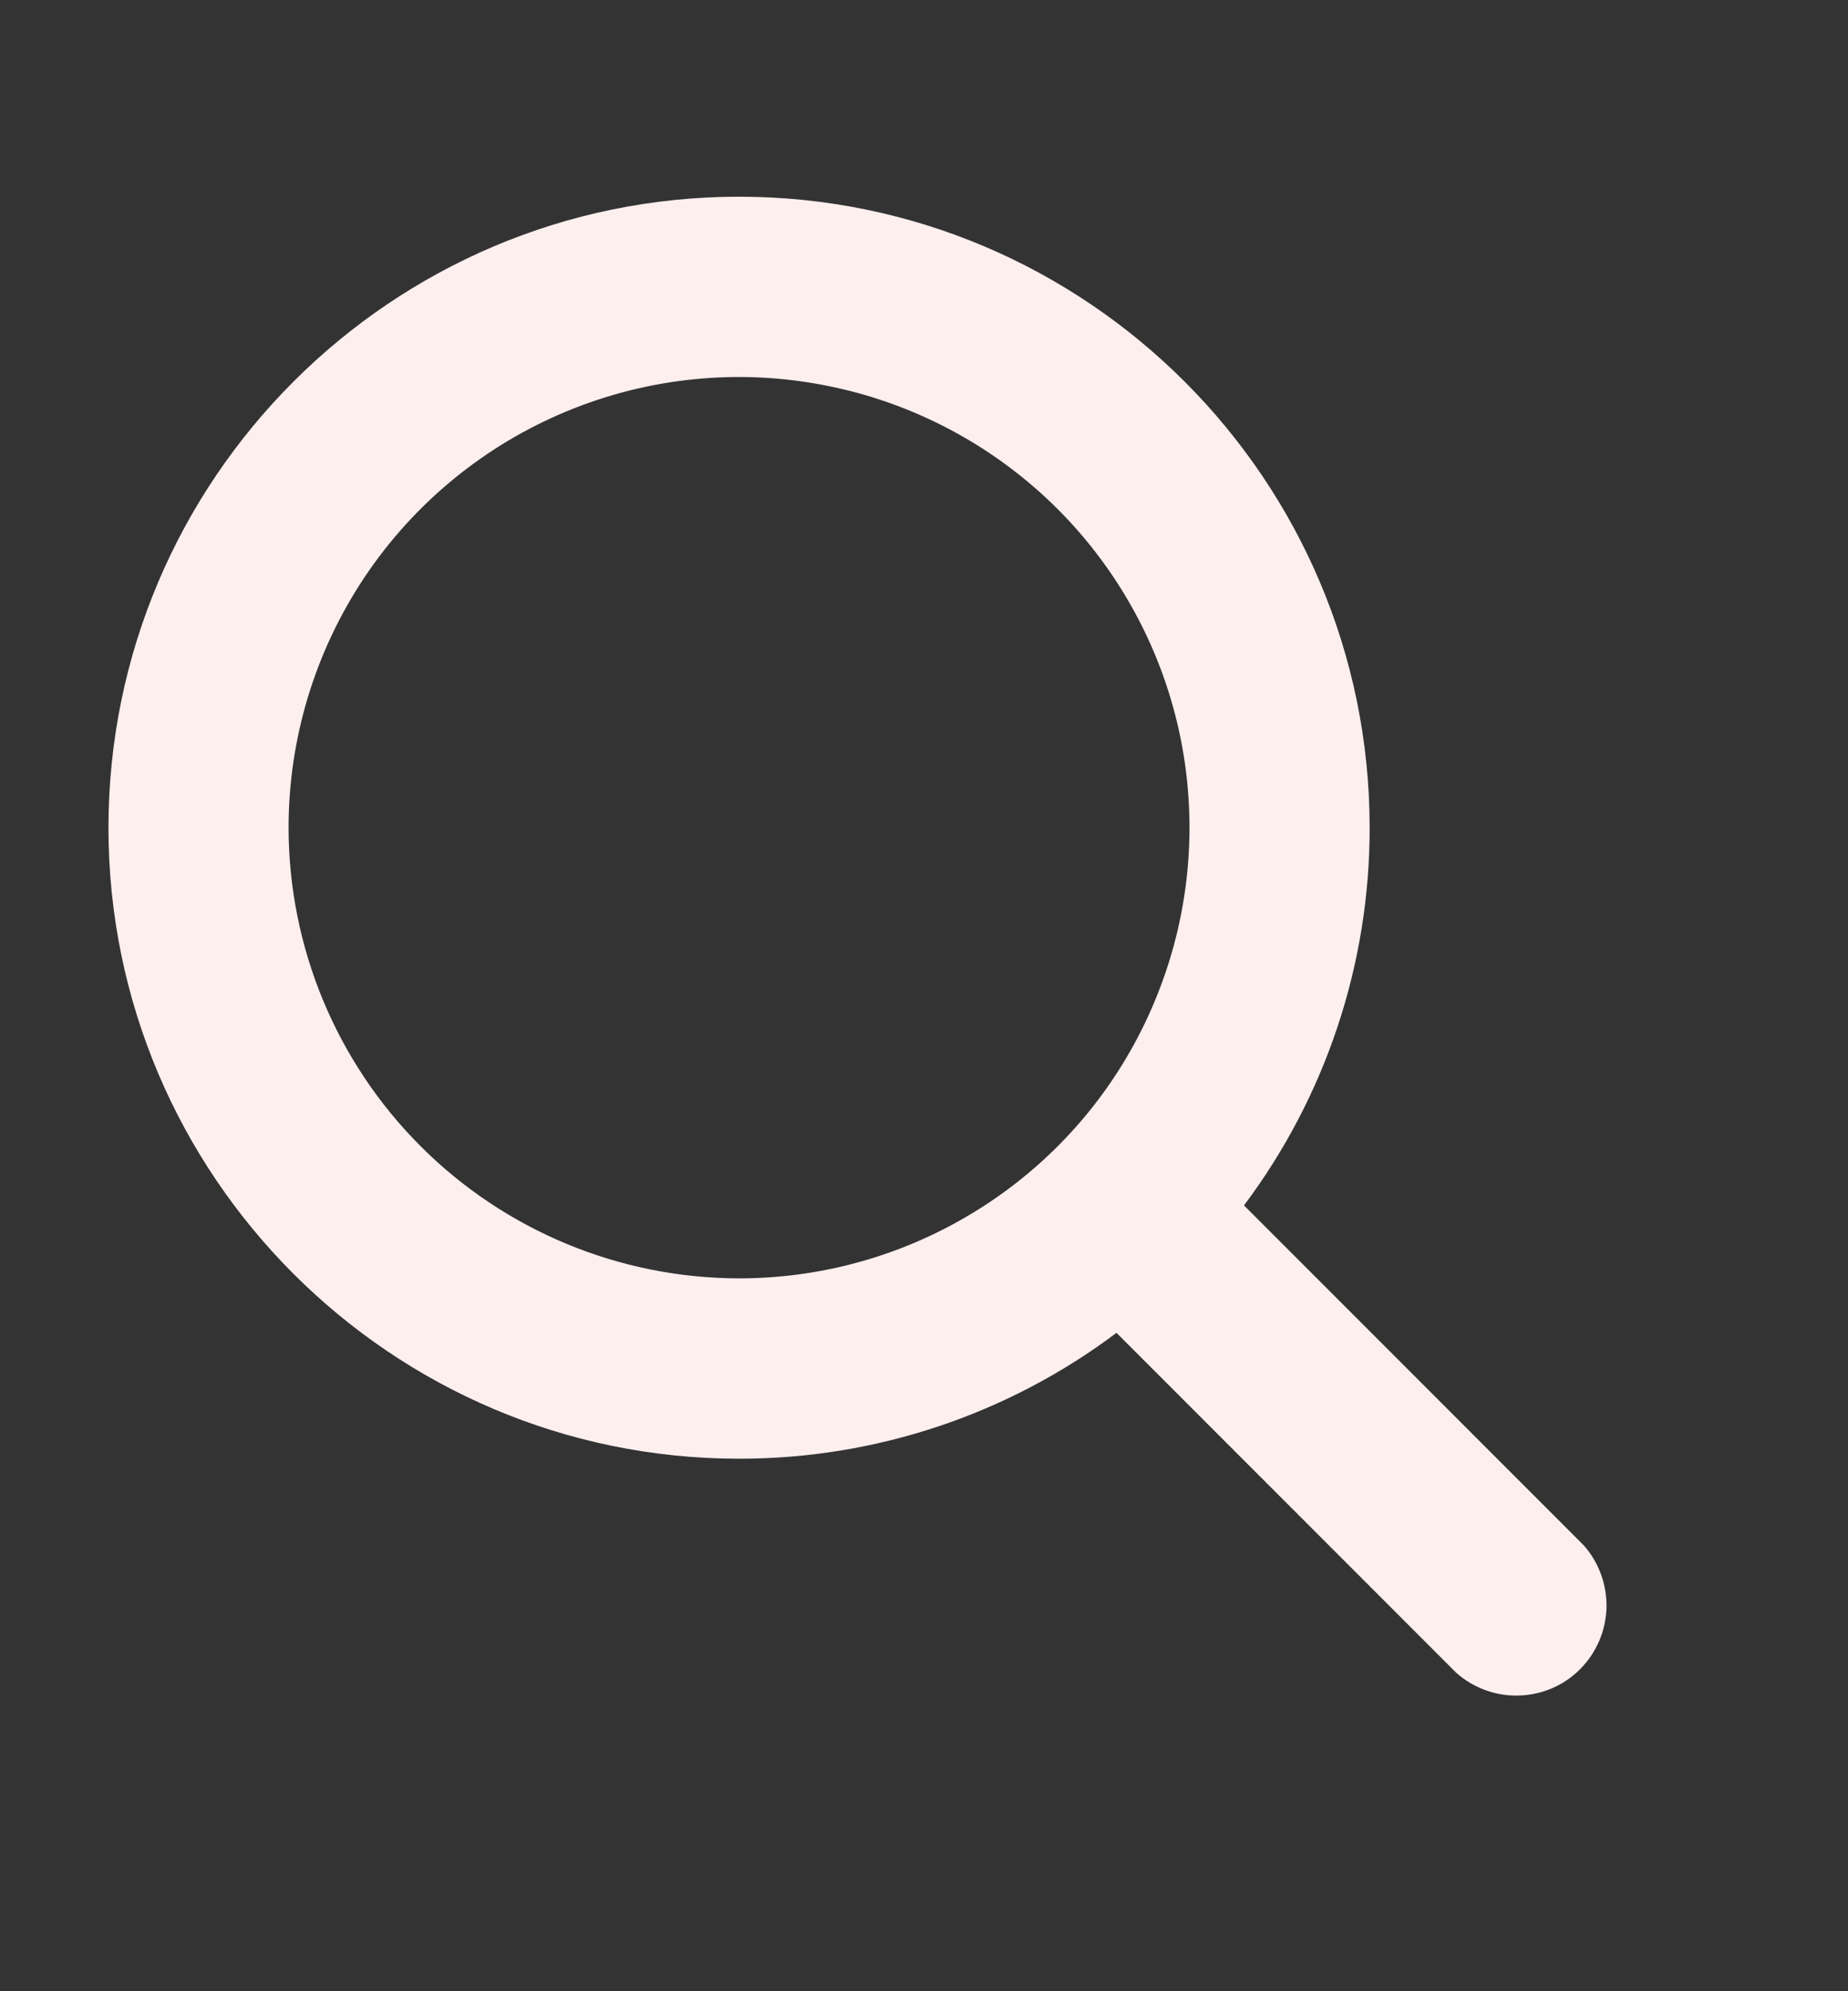 <svg width="13" height="14" viewBox="0 0 13 14" fill="none" xmlns="http://www.w3.org/2000/svg">
<rect x="0" y="0" width="13" height="14" fill="#333333" stroke="none"/>
<path d="M11.14 10.864L8.751 8.475C9.326 7.709 9.636 6.777 9.635 5.82C9.635 3.373 7.645 1.383 5.199 1.383C2.753 1.383 0.763 3.373 0.763 5.82C0.763 8.266 2.753 10.256 5.199 10.256C6.157 10.257 7.089 9.946 7.854 9.371L10.243 11.76C10.364 11.868 10.522 11.926 10.684 11.921C10.846 11.917 11.001 11.851 11.115 11.736C11.23 11.621 11.296 11.467 11.301 11.305C11.305 11.143 11.248 10.985 11.14 10.864ZM2.03 5.82C2.03 5.193 2.216 4.58 2.564 4.059C2.912 3.538 3.407 3.132 3.986 2.892C4.565 2.652 5.202 2.589 5.817 2.712C6.432 2.834 6.996 3.136 7.44 3.579C7.883 4.022 8.185 4.587 8.307 5.201C8.429 5.816 8.366 6.453 8.126 7.032C7.887 7.611 7.481 8.106 6.959 8.454C6.438 8.802 5.826 8.988 5.199 8.988C4.359 8.987 3.553 8.653 2.959 8.059C2.365 7.465 2.031 6.66 2.03 5.82Z" fill="#FDEFEE"/>
</svg>
